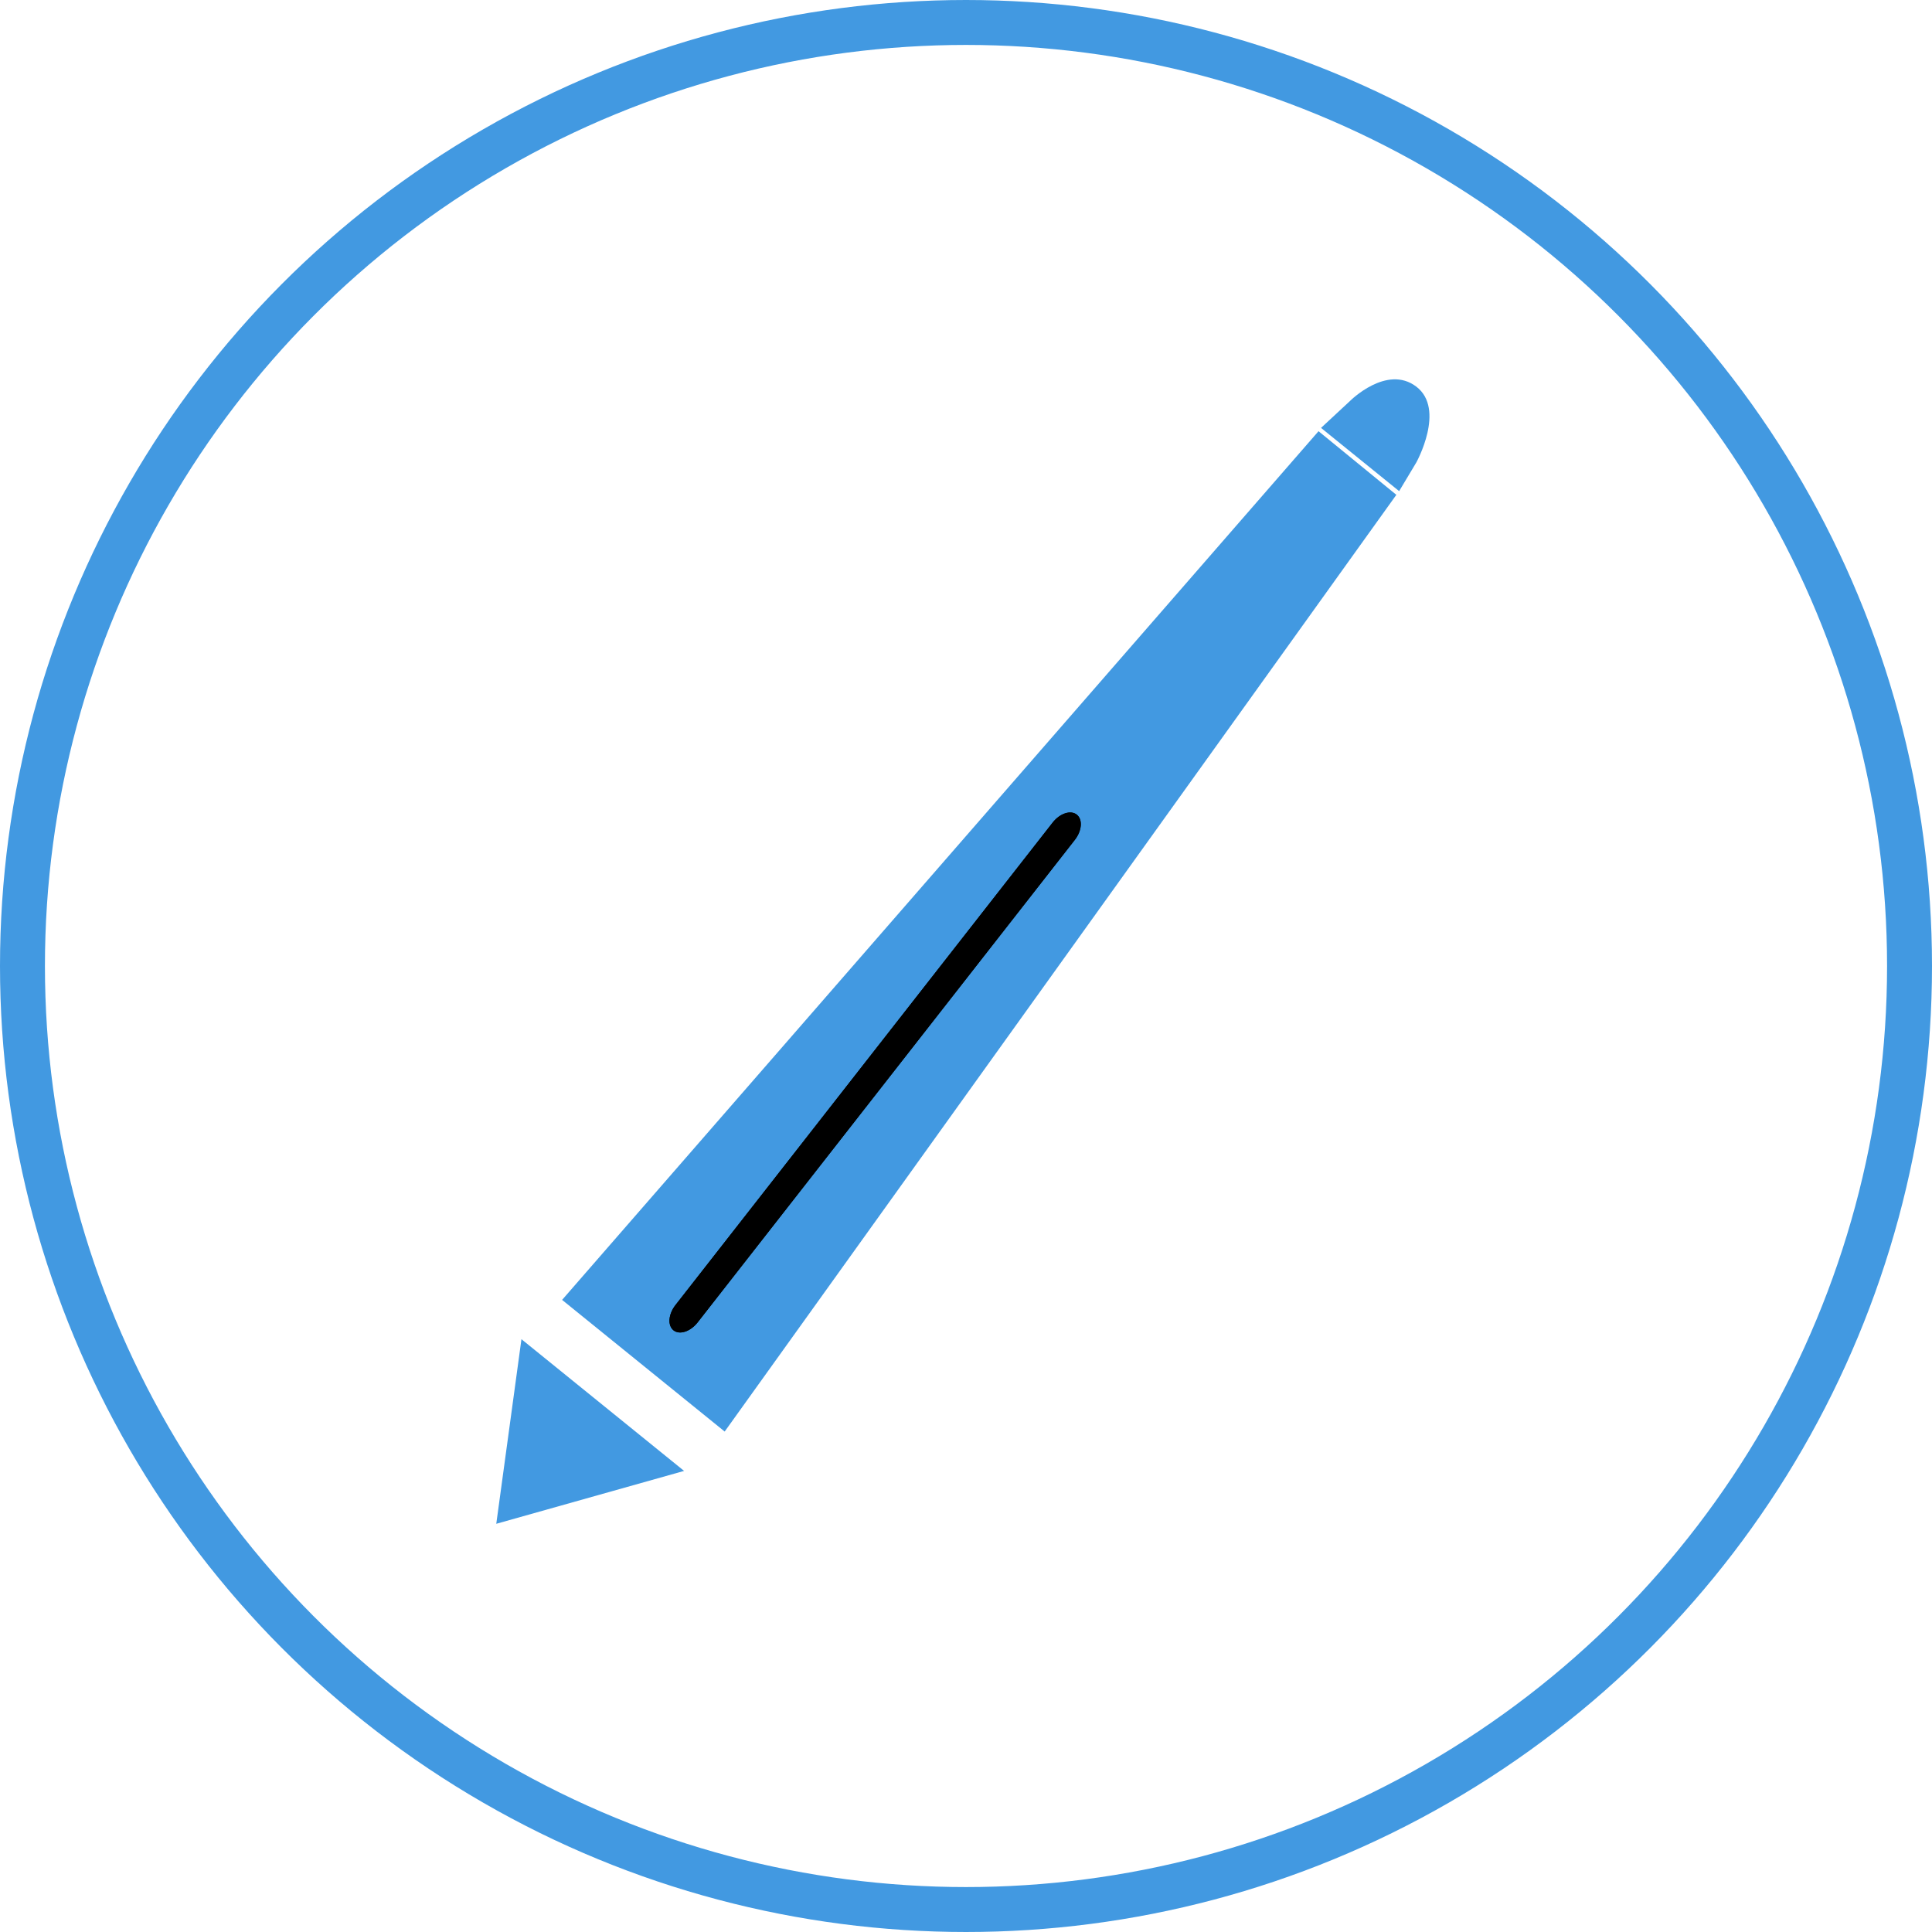 <svg id="Group_130" data-name="Group 130" xmlns="http://www.w3.org/2000/svg" width="86" height="86" viewBox="0 0 86 86">
  <g id="Group_106" data-name="Group 106">
    <g id="Ellipse_1" data-name="Ellipse 1" fill="none" stroke="#4299e1" stroke-width="2">
      <circle cx="43" cy="43" r="43" stroke="none"/>
      <circle cx="43" cy="43" r="42" fill="none"/>
    </g>
  </g>
  <g id="Group_129" data-name="Group 129" transform="translate(18.752 15.877)">
    <g id="Path_78" data-name="Path 78" transform="translate(38.516 2.164) rotate(39)" fill="#4299e1">
      <path d="M 8.782 50.741 L 0.518 50.741 L 2.315 0.502 L 5.835 0.519 L 8.782 50.741 Z" stroke="none"/>
      <path d="M 2.798 1.005 L 1.036 50.241 L 8.252 50.241 L 5.364 1.017 L 2.798 1.005 M 1.833 0 L 6.307 0.021 L 9.312 51.241 L 2.86102294921875e-06 51.241 L 1.833 0 Z" stroke="none" fill="#4299e1"/>
    </g>
    <g id="Path_81" data-name="Path 81" transform="matrix(0.788, 0.616, -0.616, 0.788, 28.684, 19.998)">
      <path d="M.626,0c.346,0,.626.421.626.94V28.195c0,.519-.28.94-.626.94S0,28.714,0,28.195V.94C0,.421.28,0,.626,0Z" stroke="none"/>
      <path d="M 0.626 -1.9073486328125e-06 C 0.972 -1.9073486328125e-06 1.252 0.421 1.252 0.94 L 1.252 28.195 C 1.252 28.714 0.972 29.134 0.626 29.134 C 0.28 29.134 4.887580871582031e-06 28.714 4.887580871582031e-06 28.195 L 4.887580871582031e-06 0.94 C 4.887580871582031e-06 0.421 0.28 -1.9073486328125e-06 0.626 -1.9073486328125e-06 Z" stroke="none"/>
    </g>
    <path id="Path_79" data-name="Path 79" d="M5.016,0l4.3,7.091H0Z" transform="translate(7.237 55.109) rotate(-141)" fill="#4299e1"/>
    <path id="Path_80" data-name="Path 80" d="M.248,2.34S.483.034,2.14-.017,4.266,2.608,4.266,2.608l.209,1.472H0Z" transform="matrix(0.777, 0.629, -0.629, 0.777, 42.618, 0)" fill="#4299e1"/>
  </g>
</svg>
